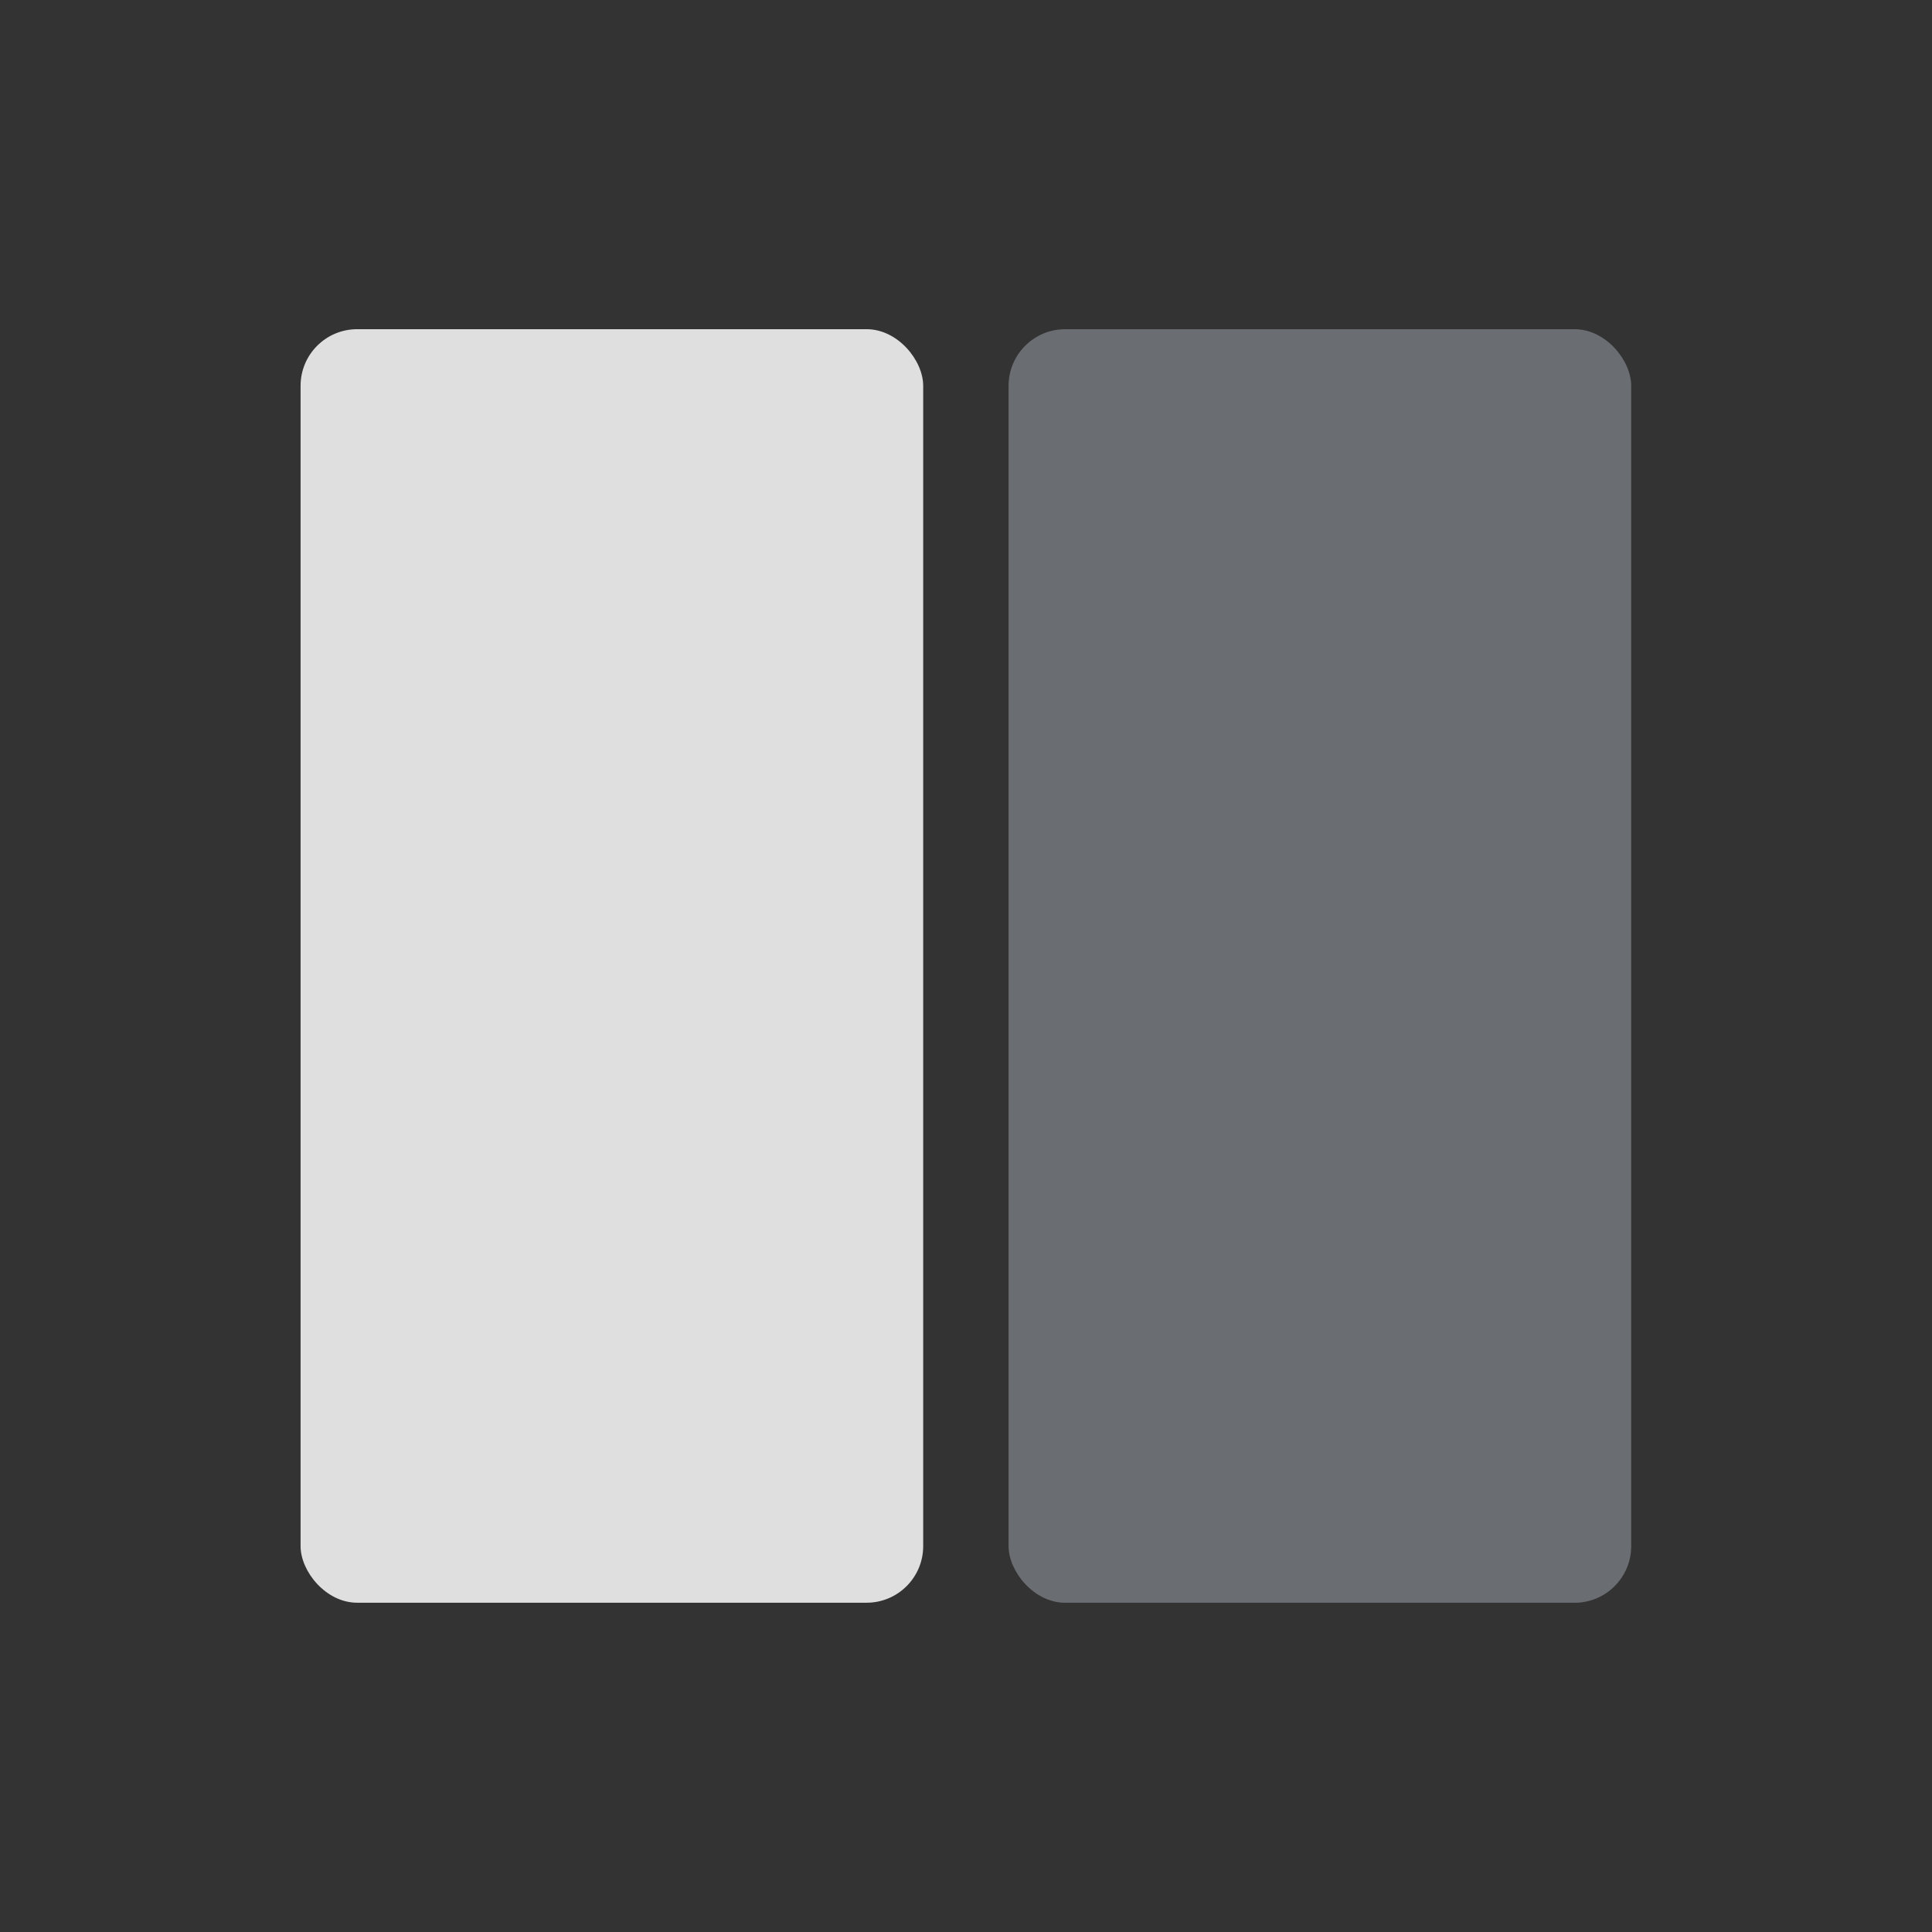 <?xml version="1.0" encoding="UTF-8" standalone="no"?>
<svg
   inkscape:export-ydpi="96"
   inkscape:export-xdpi="96"
   inkscape:export-filename="dovetail.layout.right.png"
   inkscape:version="1.3.2 (091e20ef0f, 2023-11-25, custom)"
   sodipodi:docname="layout.svg"
   viewBox="0 0 68.267 68.267"
   height="68.267"
   width="68.267"
   id="svg2"
   version="1.1"
   xmlns:inkscape="http://www.inkscape.org/namespaces/inkscape"
   xmlns:sodipodi="http://sodipodi.sourceforge.net/DTD/sodipodi-0.dtd"
   xmlns="http://www.w3.org/2000/svg"
   xmlns:svg="http://www.w3.org/2000/svg"
   xmlns:rdf="http://www.w3.org/1999/02/22-rdf-syntax-ns#"
   xmlns:cc="http://creativecommons.org/ns#"
   xmlns:dc="http://purl.org/dc/elements/1.1/">
  <rect x="0" y="0" width="68.267" height="68.267" fill="#333333" stroke="none"/>
  <defs
     id="defs6" />
  <sodipodi:namedview
     inkscape:current-layer="g10"
     inkscape:window-maximized="0"
     inkscape:window-y="30"
     inkscape:window-x="6"
     inkscape:cy="42.5625"
     inkscape:cx="74.125"
     inkscape:zoom="8"
     inkscape:guide-bbox="true"
     showguides="true"
     showborder="true"
     showgrid="false"
     id="namedview4"
     inkscape:window-height="1040"
     inkscape:window-width="1904"
     inkscape:pageshadow="2"
     inkscape:pageopacity="0"
     guidetolerance="10"
     gridtolerance="10"
     objecttolerance="10"
     borderopacity="1"
     bordercolor="#666666"
     pagecolor="#ffffff"
     inkscape:document-rotation="0"
     inkscape:showpageshadow="0"
     inkscape:pagecheckerboard="0"
     inkscape:deskcolor="#505050">
    <sodipodi:guide
       id="guide1077"
       orientation="1,0"
       position="57.638,45.354"
       inkscape:locked="false" />
    <sodipodi:guide
       id="guide1081"
       orientation="1,0"
       position="10.615,56.645"
       inkscape:locked="false" />
    <sodipodi:guide
       id="guide1083"
       orientation="0,-1"
       position="57.639,56.645"
       inkscape:locked="false" />
    <sodipodi:guide
       id="guide1085"
       orientation="0,-1"
       position="57.639,11.645"
       inkscape:locked="false" />
    <sodipodi:guide
       id="guide1137"
       orientation="0,-1"
       position="5.485,32.68"
       inkscape:locked="false" />
    <sodipodi:guide
       position="32.615,35.645"
       orientation="1,0"
       id="guide3072"
       inkscape:locked="false" />
    <sodipodi:guide
       position="35.643,55.173"
       orientation="1,0"
       id="guide1"
       inkscape:locked="false" />
  </sodipodi:namedview>
  <g
     id="g10"
     inkscape:label="Image"
     inkscape:groupmode="layer">
    <g
       id="g3081"
       transform="rotate(180,-5.13,73.884)">
      <rect
         ry="2"
         rx="2"
         y="11.622"
         x="10.615"
         height="21"
         width="22"
         id="rect3052"
         style="fill:#dfdfdf;fill-opacity:1" />
      <g
         id="g3066"
         transform="translate(-0.001)">
        <rect
           style="fill:#dfdfdf;fill-opacity:1"
           id="rect3060"
           width="22"
           height="13"
           x="35.639"
           y="11.622"
           rx="2"
           ry="2" />
        <rect
           style="fill:#dfdfdf;fill-opacity:1"
           id="rect3062"
           width="22"
           height="13"
           x="35.639"
           y="27.622"
           rx="2"
           ry="2" />
        <rect
           ry="2"
           rx="2"
           y="43.622"
           x="35.639"
           height="13"
           width="22"
           id="rect3064"
           style="fill:#dfdfdf;fill-opacity:1" />
      </g>
      <rect
         ry="2"
         rx="2"
         y="35.587"
         x="10.615"
         height="21"
         width="9.49"
         id="rect3068"
         style="fill:#dfdfdf;fill-opacity:1" />
      <rect
         style="fill:#dfdfdf;fill-opacity:1"
         id="rect3070"
         width="9.49"
         height="21"
         x="23.126"
         y="35.587"
         rx="2"
         ry="2" />
    </g>
    <rect
       style="fill:#dfdfdf;fill-opacity:1;fill-rule:evenodd;stroke-width:0.866"
       id="rect20-3"
       width="22"
       height="45"
       x="-102.179"
       y="10.811"
       rx="2"
       ry="2" />
    <rect
       style="fill:#dfdfdf;fill-opacity:1"
       id="rect22-6"
       width="22"
       height="21"
       x="-77.155"
       y="10.811"
       rx="2"
       ry="2" />
    <rect
       style="fill:#dfdfdf;fill-opacity:1"
       id="rect36-7"
       width="9.49"
       height="21"
       x="-77.144"
       y="34.815"
       rx="2"
       ry="2" />
    <g
       transform="translate(-112.794,-0.81)"
       id="g995-5">
      <rect
         style="fill:#dfdfdf;fill-opacity:1"
         id="rect26-3"
         width="9.466"
         height="8.991"
         x="48.173"
         y="35.625"
         rx="2"
         ry="2" />
      <rect
         ry="2"
         rx="2"
         y="47.632"
         x="48.173"
         height="8.993"
         width="9.466"
         id="rect38-5"
         style="fill:#dfdfdf;fill-opacity:1" />
    </g>
    <rect
       ry="2"
       rx="2"
       y="136.141"
       x="105.35"
       height="13.67"
       width="21.001"
       id="rect1152"
       style="fill:#dfdfdf;fill-opacity:1"
       transform="rotate(90)" />
    <rect
       style="fill:#dfdfdf;fill-opacity:1;stroke-width:1"
       id="rect1154"
       width="47.024"
       height="21"
       x="-149.811"
       y="81.352"
       rx="2"
       ry="2" />
    <rect
       transform="rotate(90)"
       style="fill:#dfdfdf;fill-opacity:1"
       id="rect1156"
       width="21.001"
       height="13.67"
       x="105.35"
       y="102.788"
       rx="2"
       ry="2" />
    <rect
       ry="2"
       rx="2"
       y="119.464"
       x="105.35"
       height="13.67"
       width="21.001"
       id="rect1158"
       style="fill:#dfdfdf;fill-opacity:1"
       transform="rotate(90)" />
    <rect
       style="fill:#dfdfdf;fill-opacity:1;fill-rule:evenodd;stroke-width:0.866"
       id="rect20-0"
       width="22"
       height="45"
       x="-127.203"
       y="-52.015"
       rx="2"
       ry="2" />
    <rect
       style="fill:#dfdfdf;fill-opacity:1"
       id="rect22"
       width="22"
       height="13"
       x="145.723"
       y="99.709"
       rx="2"
       ry="2" />
    <rect
       style="fill:#dfdfdf;fill-opacity:1"
       id="rect1061"
       width="22"
       height="13"
       x="145.723"
       y="115.709"
       rx="2"
       ry="2" />
    <rect
       ry="2"
       rx="2"
       y="131.709"
       x="145.723"
       height="13"
       width="22"
       id="rect1069-9"
       style="fill:#dfdfdf;fill-opacity:1" />
    <rect
       ry="2"
       rx="2"
       y="-139.586"
       x="-101.314"
       height="21"
       width="47.023"
       id="rect2807-3"
       style="fill:#dfdfdf;fill-opacity:1;stroke:#000000;stroke-width:3;stroke-linejoin:miter;stroke-miterlimit:4;stroke-dasharray:none;stroke-opacity:0" />
    <rect
       ry="2"
       rx="2"
       y="-115.586"
       x="-101.314"
       height="21"
       width="47.023"
       id="rect2811-6"
       style="fill:#dfdfdf;fill-opacity:1;stroke:#000000;stroke-width:3;stroke-linejoin:miter;stroke-miterlimit:4;stroke-dasharray:none;stroke-opacity:0" />
    <rect
       style="fill:#dfdfdf;fill-opacity:1;stroke:#ffffff;stroke-width:6;stroke-linejoin:miter;stroke-miterlimit:4;stroke-dasharray:none;stroke-opacity:1;paint-order:stroke markers fill"
       id="rect34-7"
       width="22"
       height="21"
       x="-88.796"
       y="-127.575"
       rx="2"
       ry="2" />
    <path
       d="m -58.008,-42.102 c -1.108,0 -2,0.892 -2,2 v 17 c 0,1.108 0.892,2 2,2 h 5.518 v -11.988 c 0,-0.554 0.224,-1.053 0.586,-1.414 0.361,-0.361 0.86,-0.586 1.414,-0.586 h 28 c 0.554,0 1.055,0.224 1.416,0.586 0.361,0.361 0.584,0.86 0.584,1.414 v 11.988 h 5.506 c 1.108,0 2,-0.892 2,-2 v -17 c 0,-1.108 -0.892,-2 -2,-2 z"
       style="fill:#dfdfdf;fill-opacity:1;stroke:none;stroke-width:3;stroke-linejoin:miter;stroke-miterlimit:4;stroke-dasharray:none;stroke-opacity:0"
       id="path2938" />
    <path
       d="m -52.49,-18.102 h -5.518 c -1.108,0 -2,0.892 -2,2 V 0.898 c 0,1.108 0.892,2 2,2 h 43.023 c 1.108,0 2,-0.892 2,-2 V -16.102 c 0,-1.108 -0.892,-2 -2,-2 h -5.506 v 12.012 c 0,0.554 -0.222,1.055 -0.584,1.416 -0.361,0.361 -0.862,0.584 -1.416,0.584 h -28 c -0.554,0 -1.053,-0.222 -1.414,-0.584 -0.361,-0.361 -0.586,-0.862 -0.586,-1.416 z"
       style="fill:#dfdfdf;fill-opacity:1;stroke:none;stroke-width:3;stroke-linejoin:miter;stroke-miterlimit:4;stroke-dasharray:none;stroke-opacity:0"
       id="path2940" />
    <rect
       style="fill:#dfdfdf;fill-opacity:1;stroke:none"
       id="rect2942"
       width="26"
       height="25"
       x="-49.49"
       y="-32.09"
       rx="2"
       ry="2" />
    <rect
       style="fill:#dfdfdf;fill-opacity:1;stroke:none"
       id="rect2975"
       width="31"
       height="30"
       x="116.95"
       y="-47.431"
       rx="2"
       ry="2" />
    <path
       d="m 102.927,-62.432 c -1.108,0 -2,0.892 -2,2 v 26 c 0,1.108 0.892,2 2,2 h 11.023 v -16 c 0,-1.108 0.892,-2 2,-2 h 15.977 v -10 c 0,-1.108 -0.892,-2 -2,-2 z"
       style="fill:#dfdfdf;fill-opacity:1;stroke:none"
       id="path2977" />
    <rect
       ry="2"
       rx="2"
       y="100.451"
       x="72.74"
       height="21"
       width="22"
       id="rect2991"
       style="fill:#dfdfdf;fill-opacity:1" />
    <rect
       style="fill:#dfdfdf;fill-opacity:1"
       id="rect2993"
       width="22"
       height="21"
       x="97.763"
       y="100.451"
       rx="2"
       ry="2" />
    <rect
       ry="2"
       rx="2"
       y="124.451"
       x="97.763"
       height="21"
       width="22"
       id="rect2995"
       style="fill:#dfdfdf;fill-opacity:1" />
    <rect
       style="fill:#dfdfdf;fill-opacity:1"
       id="rect2997"
       width="22"
       height="21"
       x="72.74"
       y="124.449"
       rx="2"
       ry="2" />
    <g
       id="g3005"
       transform="translate(135.107,88.087)">
      <rect
         style="fill:#dfdfdf;fill-opacity:1"
         id="rect2999"
         width="22"
         height="13"
         x="35.639"
         y="11.622"
         rx="2"
         ry="2" />
      <rect
         style="fill:#dfdfdf;fill-opacity:1"
         id="rect3001"
         width="22"
         height="13"
         x="35.639"
         y="27.622"
         rx="2"
         ry="2" />
      <rect
         ry="2"
         rx="2"
         y="43.622"
         x="35.639"
         height="13"
         width="22"
         id="rect3003"
         style="fill:#dfdfdf;fill-opacity:1" />
    </g>
    <rect
       transform="rotate(90)"
       style="fill:#dfdfdf;fill-opacity:1"
       id="rect3025"
       width="21.001"
       height="13.67"
       x="190.701"
       y="-86.265"
       rx="2"
       ry="2" />
    <rect
       ry="2"
       rx="2"
       y="-119.618"
       x="190.701"
       height="13.67"
       width="21.001"
       id="rect3027"
       style="fill:#dfdfdf;fill-opacity:1"
       transform="rotate(90)" />
    <rect
       transform="rotate(90)"
       style="fill:#dfdfdf;fill-opacity:1"
       id="rect3029"
       width="21.001"
       height="13.67"
       x="190.701"
       y="-102.941"
       rx="2"
       ry="2" />
    <rect
       ry="2"
       rx="2"
       y="-86.265"
       x="166.702"
       height="13.67"
       width="21.001"
       id="rect3031"
       style="fill:#dfdfdf;fill-opacity:1"
       transform="rotate(90)" />
    <rect
       transform="rotate(90)"
       style="fill:#dfdfdf;fill-opacity:1"
       id="rect3033"
       width="21.001"
       height="13.67"
       x="166.702"
       y="-119.618"
       rx="2"
       ry="2" />
    <rect
       ry="2"
       rx="2"
       y="-102.941"
       x="166.702"
       height="13.67"
       width="21.001"
       id="rect3035"
       style="fill:#dfdfdf;fill-opacity:1"
       transform="rotate(90)" />
    <rect
       ry="2"
       rx="2"
       y="34.815"
       x="-77.144"
       height="21"
       width="9.49"
       id="rect3039"
       style="fill:#dfdfdf;fill-opacity:1" />
    <rect
       style="fill:#dfdfdf;fill-opacity:1;fill-rule:evenodd;stroke-width:0.866"
       id="rect20-3-36"
       width="22"
       height="45"
       x="10.621"
       y="11.632"
       ry="2"
       rx="2" />
    <path
       d="m 216.924,100.281 c -1.108,0 -2,0.892 -2,2 v 41 c 0,1.108 0.892,2 2,2 h 43.023 c 1.108,0 2,-0.892 2,-2 v -41 c 0,-1.108 -0.892,-2 -2,-2 z m 3,21 h 18 c 1.108,0 2,0.892 2,2 v 17 c 0,1.108 -0.892,2 -2,2 h -18 c -1.108,0 -2,-0.892 -2,-2 v -17 c 0,-1.108 0.892,-2 2,-2 z"
       style="fill:#dfdfdf;stroke-width:6;stroke-opacity:0;paint-order:stroke markers fill"
       id="rect894" />
    <rect
       style="fill:#dfdfdf;fill-opacity:1;fill-rule:evenodd;stroke-width:0.866"
       id="rect20-3-3"
       width="22"
       height="45"
       x="121.223"
       y="11.505"
       rx="2"
       ry="2" />
    <rect
       style="fill:#dfdfdf;fill-opacity:1"
       id="rect36-7-7"
       width="9.49"
       height="45"
       x="146.238"
       y="11.505"
       rx="2"
       ry="2" />
    <rect
       style="fill:#dfdfdf;fill-opacity:1"
       id="rect36-7-7-2"
       width="9.49"
       height="45"
       x="108.705"
       y="11.505"
       rx="2"
       ry="2" />
    <rect
       style="fill:#00ffff"
       id="rect5"
       width="3"
       height="3"
       x="83.899"
       y="1.803" />
    <rect
       style="fill:#6a6e73;fill-opacity:1;fill-rule:evenodd;stroke-width:0.866"
       id="rect6"
       width="22"
       height="45"
       x="35.638"
       y="11.633"
       ry="2"
       rx="2" />
  </g>
</svg>
